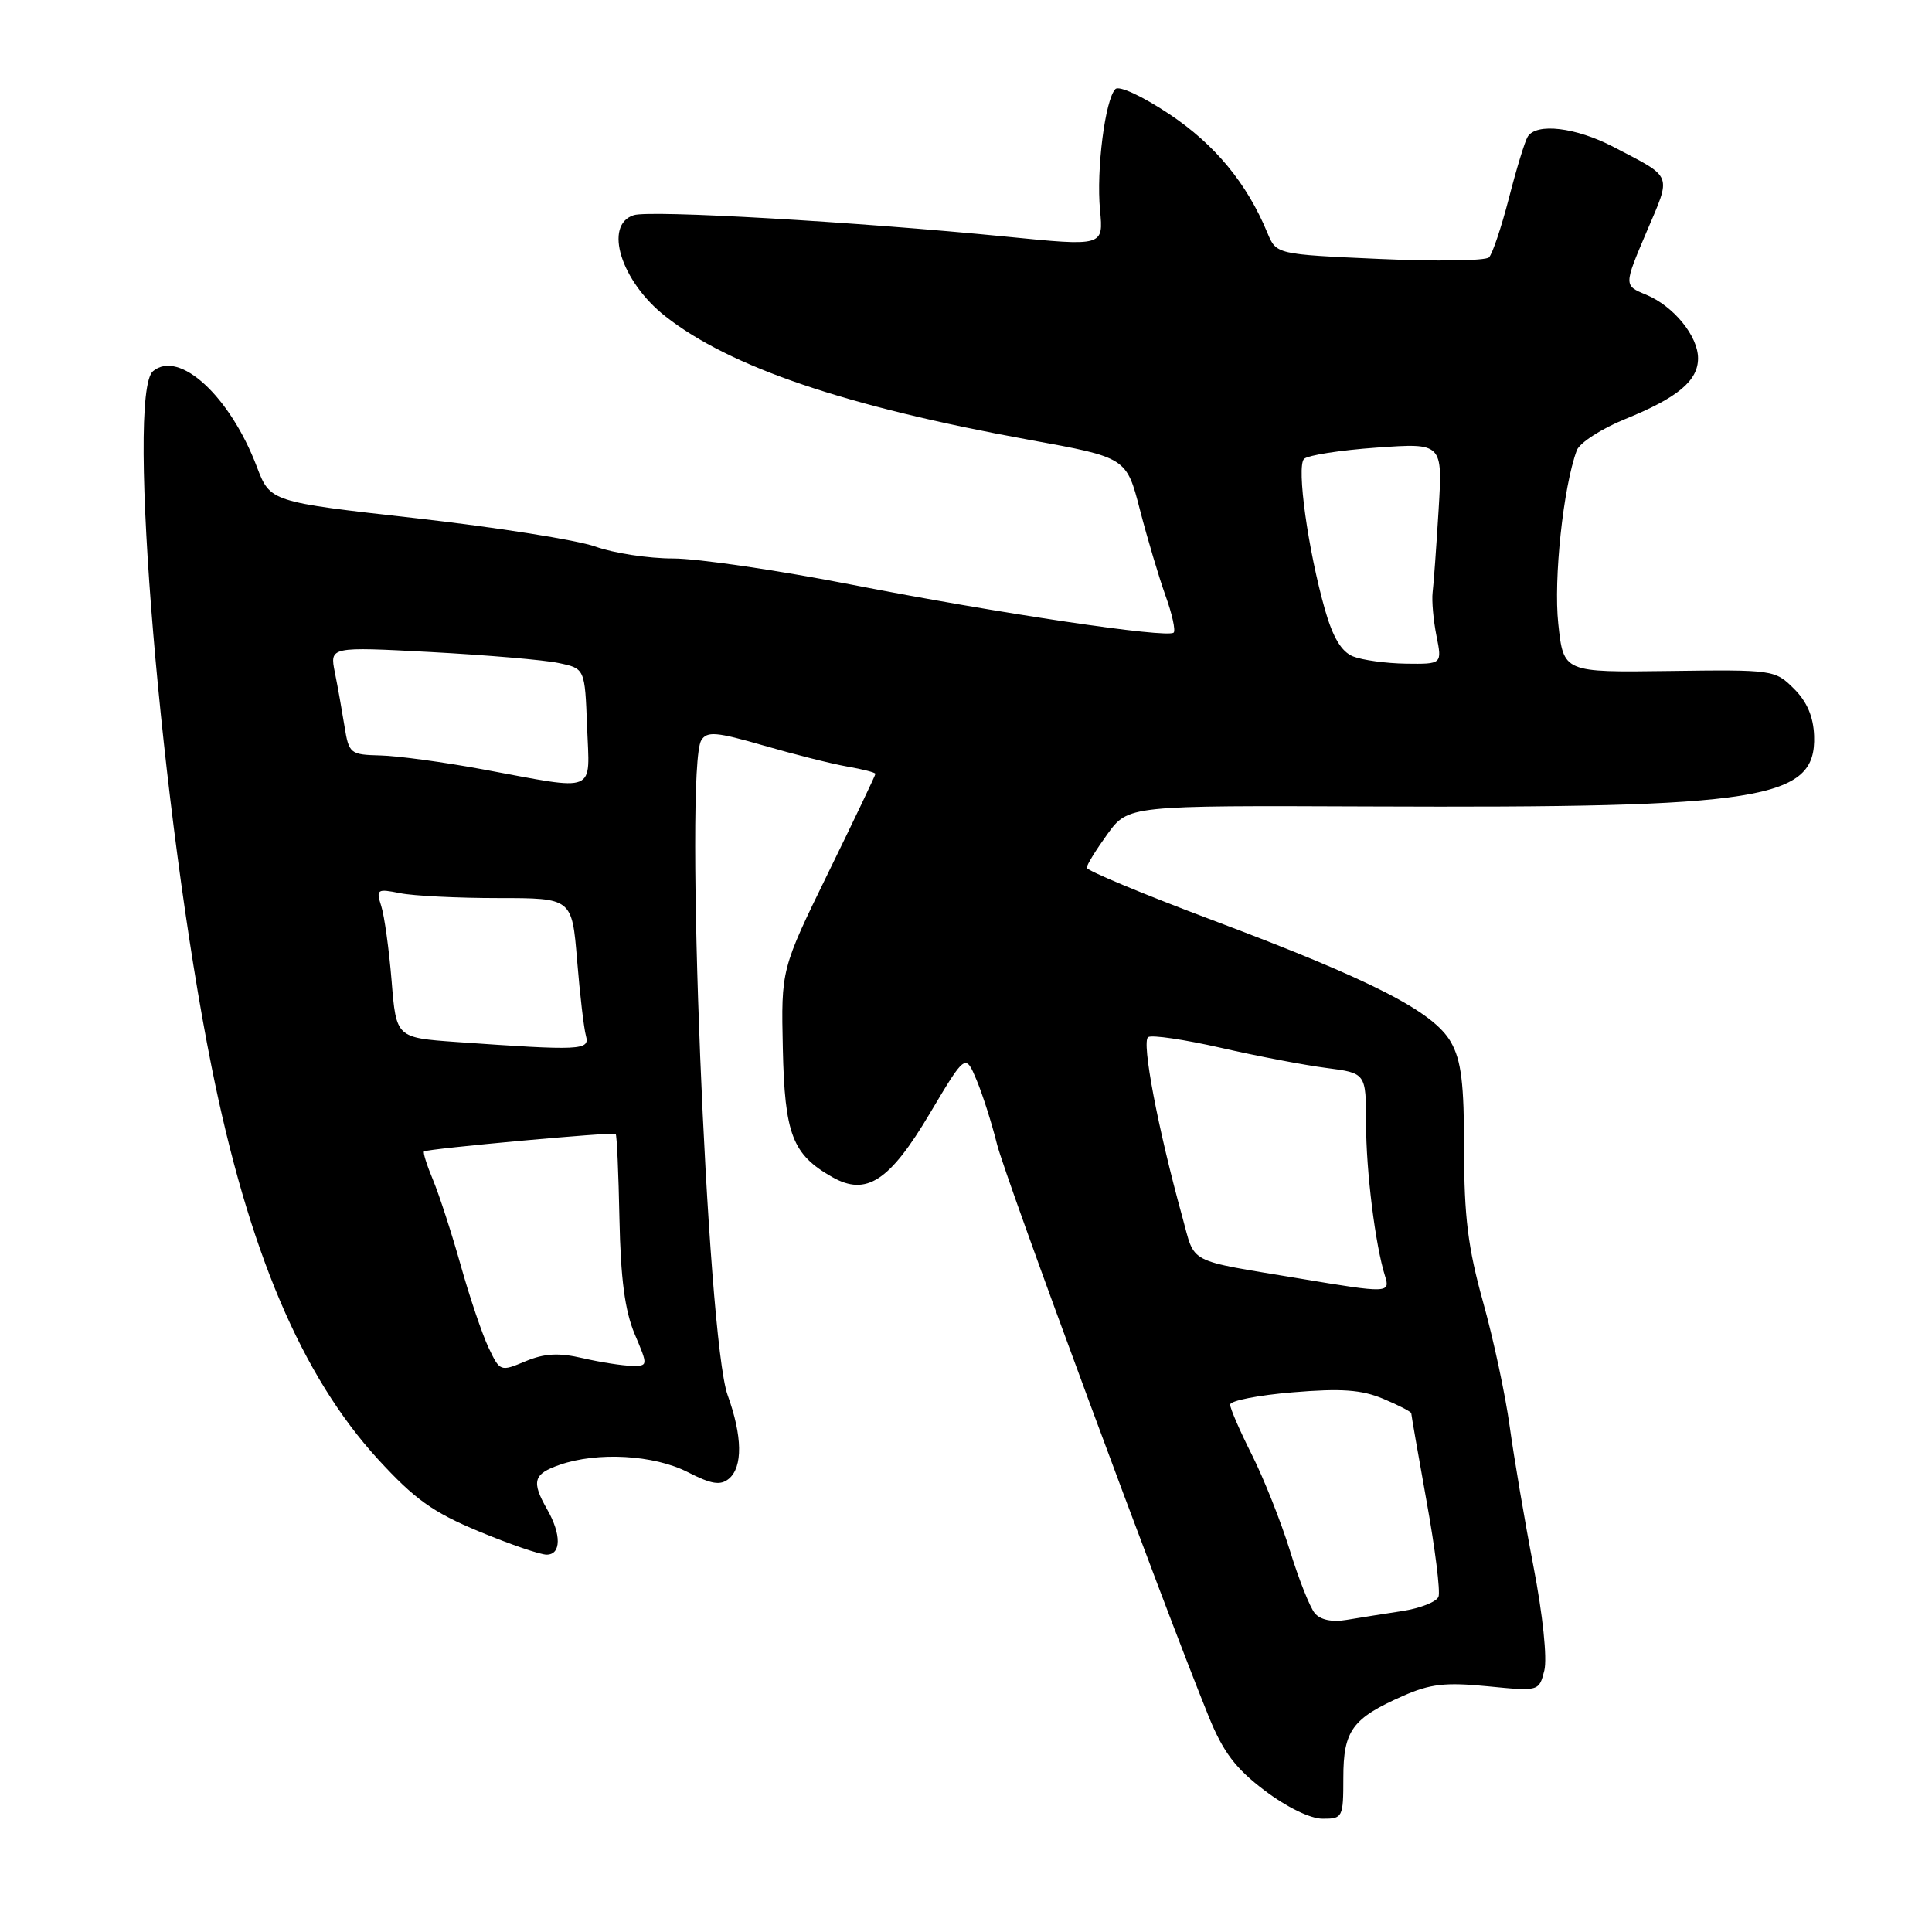 <?xml version="1.0" encoding="UTF-8" standalone="no"?>
<!DOCTYPE svg PUBLIC "-//W3C//DTD SVG 1.1//EN" "http://www.w3.org/Graphics/SVG/1.1/DTD/svg11.dtd" >
<svg xmlns="http://www.w3.org/2000/svg" xmlns:xlink="http://www.w3.org/1999/xlink" version="1.1" viewBox="0 0 256 256">
 <g >
 <path fill="currentColor"
d=" M 178.00 235.57 C 178.00 229.31 179.17 227.69 185.88 224.73 C 189.51 223.12 191.52 222.89 197.12 223.44 C 203.93 224.11 203.93 224.11 204.63 221.35 C 205.03 219.74 204.43 213.98 203.19 207.55 C 202.02 201.47 200.61 193.12 200.04 189.00 C 199.48 184.88 197.89 177.45 196.51 172.51 C 194.52 165.36 194.00 161.22 194.00 152.34 C 194.00 143.53 193.63 140.51 192.25 138.08 C 189.95 134.04 181.82 129.88 160.75 121.96 C 151.54 118.50 144.00 115.36 144.00 114.98 C 144.00 114.60 145.24 112.60 146.75 110.51 C 149.50 106.73 149.50 106.73 181.50 106.86 C 233.67 107.08 240.66 105.97 240.38 97.51 C 240.29 94.98 239.45 92.99 237.71 91.26 C 235.21 88.76 234.95 88.72 221.17 88.91 C 207.17 89.10 207.17 89.10 206.48 82.65 C 205.84 76.72 207.14 64.53 208.93 59.68 C 209.30 58.68 212.20 56.80 215.39 55.51 C 222.32 52.69 225.00 50.45 225.00 47.48 C 225.00 44.53 221.76 40.56 218.12 39.05 C 215.16 37.83 215.16 37.83 218.16 30.77 C 221.50 22.93 221.77 23.63 213.78 19.46 C 208.81 16.87 203.58 16.25 202.43 18.11 C 202.05 18.72 200.93 22.39 199.94 26.25 C 198.94 30.11 197.76 33.64 197.30 34.10 C 196.84 34.56 190.31 34.65 182.79 34.31 C 169.12 33.70 169.12 33.70 167.94 30.86 C 165.22 24.28 160.99 19.16 154.96 15.13 C 151.40 12.76 148.29 11.31 147.80 11.80 C 146.44 13.16 145.25 22.52 145.76 27.83 C 146.22 32.64 146.22 32.64 133.36 31.36 C 113.46 29.39 86.17 27.81 83.98 28.51 C 79.94 29.79 82.28 37.29 88.16 41.91 C 96.73 48.65 112.08 53.86 136.38 58.28 C 149.26 60.62 149.26 60.62 151.05 67.56 C 152.04 71.38 153.56 76.48 154.43 78.91 C 155.31 81.33 155.79 83.54 155.52 83.82 C 154.73 84.61 132.30 81.27 112.80 77.46 C 103.07 75.56 92.44 74.00 89.18 74.00 C 85.92 74.00 81.28 73.29 78.88 72.42 C 76.47 71.56 65.79 69.87 55.15 68.67 C 35.80 66.50 35.80 66.50 34.03 61.84 C 30.48 52.50 23.75 46.30 20.28 49.18 C 16.67 52.18 21.37 108.07 28.03 141.33 C 32.91 165.68 39.96 182.30 50.09 193.36 C 54.94 198.65 57.35 200.38 63.44 202.91 C 67.52 204.61 71.57 206.00 72.43 206.00 C 74.37 206.00 74.40 203.32 72.50 200.00 C 70.39 196.30 70.66 195.31 74.15 194.10 C 79.17 192.35 86.63 192.77 91.12 195.06 C 94.28 196.68 95.46 196.86 96.58 195.94 C 98.44 194.39 98.38 190.30 96.42 184.88 C 93.66 177.26 90.63 101.72 92.93 98.08 C 93.69 96.87 94.93 96.98 101.16 98.78 C 105.20 99.95 110.19 101.21 112.25 101.57 C 114.31 101.93 116.00 102.36 116.00 102.54 C 116.00 102.71 113.19 108.61 109.75 115.64 C 103.50 128.43 103.50 128.43 103.73 138.95 C 103.98 150.32 104.99 152.97 110.28 155.97 C 114.79 158.53 117.88 156.52 123.21 147.53 C 127.93 139.59 127.93 139.59 129.41 143.13 C 130.22 145.07 131.43 148.88 132.10 151.58 C 133.18 155.99 154.07 212.44 160.18 227.50 C 162.08 232.16 163.72 234.34 167.56 237.24 C 170.48 239.46 173.62 240.99 175.25 240.99 C 177.91 241.00 178.00 240.83 178.00 235.57 Z  M 174.21 213.75 C 173.57 212.98 172.08 209.23 170.91 205.42 C 169.73 201.62 167.47 195.93 165.89 192.78 C 164.30 189.63 163.00 186.63 163.00 186.12 C 163.00 185.60 166.73 184.87 171.29 184.49 C 177.73 183.95 180.41 184.14 183.29 185.35 C 185.33 186.20 187.00 187.07 187.00 187.27 C 187.00 187.48 187.92 192.75 189.04 198.99 C 190.17 205.23 190.87 210.89 190.61 211.57 C 190.35 212.25 188.20 213.10 185.82 213.47 C 183.44 213.83 180.12 214.36 178.44 214.64 C 176.49 214.97 174.95 214.64 174.21 213.75 Z  M 64.74 178.58 C 63.90 176.81 62.24 171.91 61.05 167.67 C 59.86 163.44 58.21 158.36 57.39 156.38 C 56.56 154.40 56.02 152.69 56.19 152.57 C 56.72 152.20 81.29 149.96 81.58 150.25 C 81.74 150.40 81.96 155.47 82.08 161.51 C 82.24 169.44 82.80 173.68 84.09 176.75 C 85.89 181.00 85.89 181.00 83.69 180.98 C 82.49 180.96 79.58 180.51 77.24 179.97 C 74.02 179.22 72.15 179.33 69.62 180.38 C 66.31 181.77 66.25 181.75 64.74 178.58 Z  M 172.50 169.46 C 156.96 166.86 158.44 167.63 156.66 161.23 C 153.43 149.55 151.23 137.98 152.14 137.42 C 152.64 137.10 156.98 137.75 161.78 138.84 C 166.58 139.94 172.86 141.14 175.75 141.51 C 181.00 142.19 181.00 142.19 181.01 148.84 C 181.01 155.19 182.24 165.02 183.53 169.10 C 184.24 171.34 183.86 171.36 172.50 169.46 Z  M 60.50 138.07 C 52.50 137.50 52.50 137.50 51.89 129.97 C 51.55 125.83 50.94 121.38 50.52 120.07 C 49.81 117.84 49.96 117.74 53.01 118.35 C 54.79 118.71 60.65 119.00 66.02 119.00 C 75.79 119.00 75.79 119.00 76.47 127.25 C 76.84 131.79 77.37 136.29 77.64 137.25 C 78.18 139.18 76.97 139.23 60.50 138.07 Z  M 64.00 101.95 C 58.77 100.98 52.65 100.15 50.38 100.10 C 46.41 100.00 46.23 99.86 45.65 96.25 C 45.32 94.19 44.75 90.97 44.37 89.10 C 43.69 85.69 43.69 85.69 57.09 86.40 C 64.47 86.80 72.08 87.44 74.00 87.85 C 77.50 88.58 77.50 88.58 77.79 96.29 C 78.13 105.28 79.34 104.79 64.00 101.95 Z  M 179.29 86.98 C 177.76 86.37 176.62 84.48 175.57 80.80 C 173.32 72.89 171.78 61.82 172.79 60.81 C 173.28 60.32 177.61 59.65 182.42 59.31 C 191.16 58.69 191.16 58.69 190.62 67.60 C 190.32 72.49 189.97 77.40 189.83 78.50 C 189.70 79.60 189.93 82.19 190.34 84.25 C 191.09 88.00 191.09 88.00 186.30 87.94 C 183.66 87.90 180.51 87.47 179.29 86.98 Z "/>
</g>
</svg>